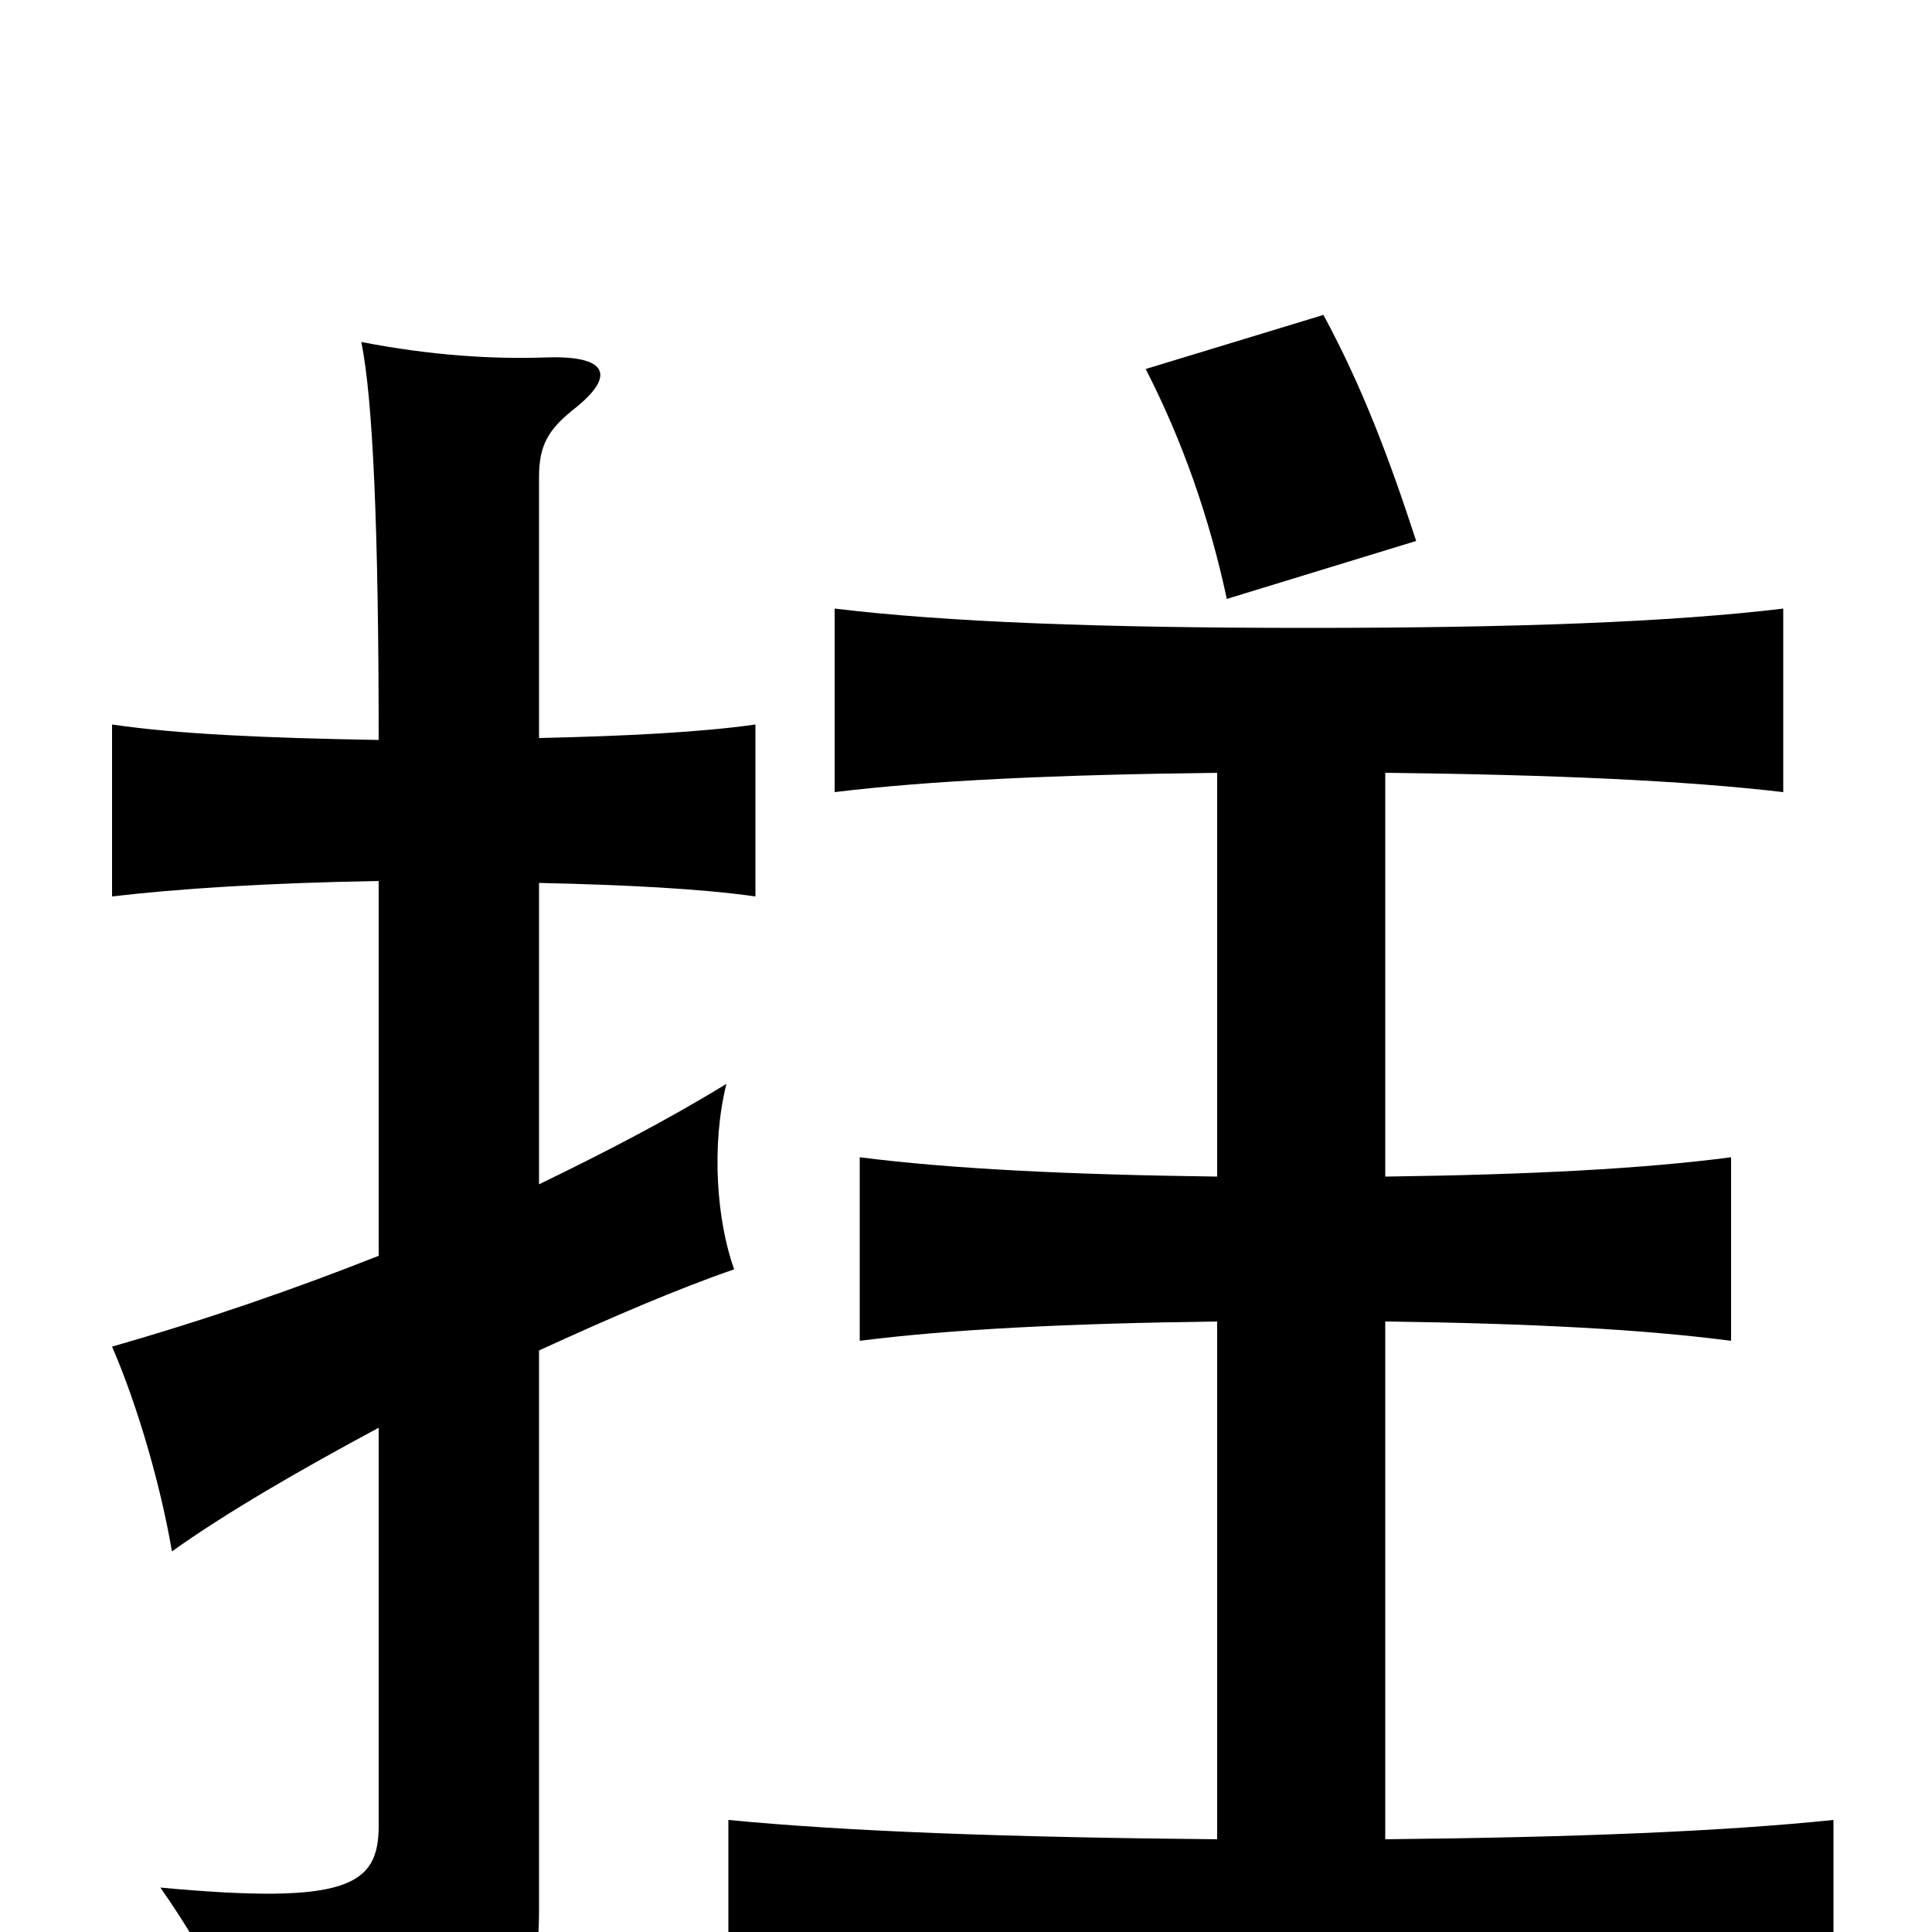 <svg xmlns="http://www.w3.org/2000/svg" viewBox="0 -1000 1000 1000">
	<path fill="#000000" d="M733 -720C719 -763 705 -800 685 -837L593 -809C612 -772 626 -732 635 -690ZM196 -350C153 -333 107 -317 58 -303C71 -273 83 -232 89 -197C117 -217 155 -239 196 -261V-55C196 -24 180 -14 83 -23C111 17 124 47 126 78C263 56 279 42 279 -11V-301C316 -318 351 -333 380 -343C371 -368 368 -407 376 -439C345 -420 312 -403 279 -387V-543C324 -542 363 -540 391 -536V-625C363 -621 324 -619 279 -618V-753C279 -770 284 -778 298 -789C319 -806 314 -816 283 -815C255 -814 223 -816 187 -823C193 -794 196 -726 196 -617C138 -618 92 -620 58 -625V-536C92 -540 138 -543 196 -544ZM630 -48C522 -49 439 -52 377 -58V37C445 30 539 27 663 27C787 27 881 30 949 37V-58C891 -52 815 -49 717 -48V-316C792 -315 850 -312 896 -306V-401C850 -395 792 -392 717 -391V-600C804 -599 872 -596 923 -590V-685C865 -678 784 -675 677 -675C570 -675 490 -678 432 -685V-590C481 -596 546 -599 630 -600V-391C553 -392 492 -395 445 -401V-306C492 -312 553 -315 630 -316Z"/>
</svg>